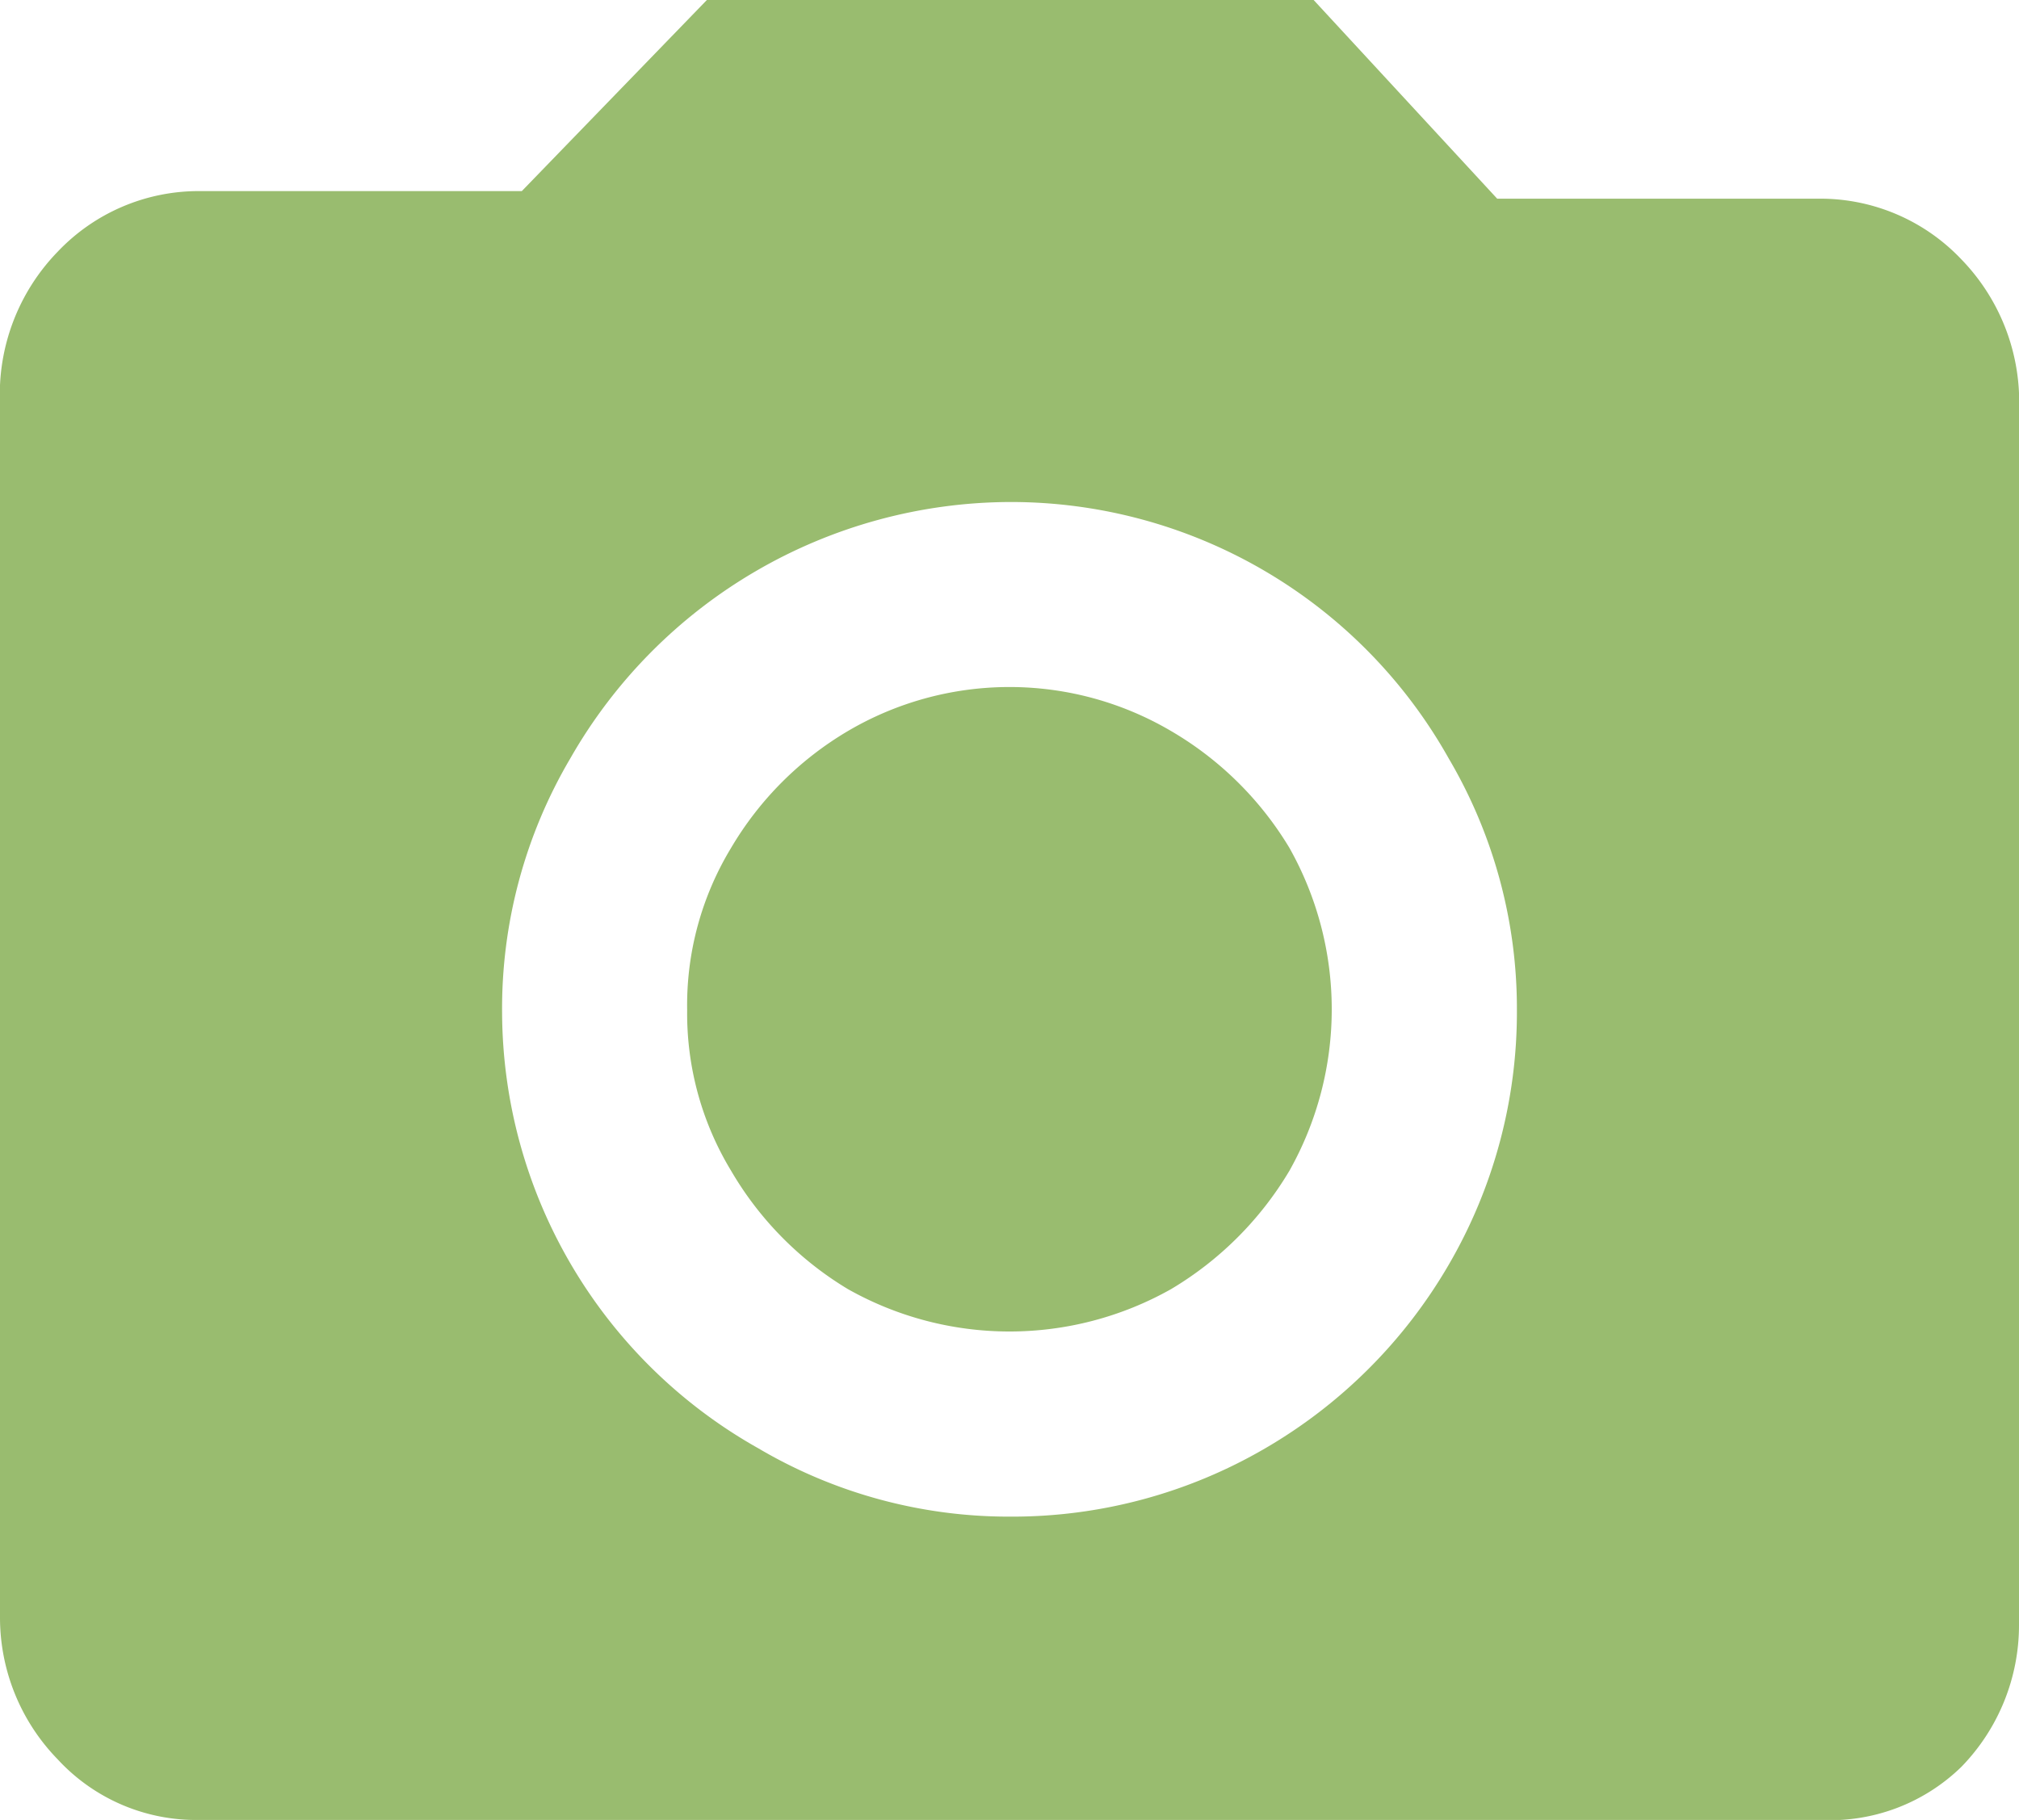 <svg xmlns="http://www.w3.org/2000/svg" viewBox="0 0 13.31 12"><defs><style>.cls-1{fill:#99bc6f;}</style></defs><title>Page-1</title><g id="图层_2" data-name="图层 2"><g id="主页"><g id="Page-1"><g id="实时报警-视频"><g id="UI_指挥模式-Component" data-name="UI/指挥模式-Component"><g id="报警订阅-icon"><path id="camera_alt---material" data-name="camera alt---material" class="cls-1" d="M6.66,10a3.31,3.31,0,0,0,1.68-.45A3.34,3.34,0,0,0,9.55,8.34,3.31,3.31,0,0,0,10,6.66,3.25,3.25,0,0,0,9.55,5,3.31,3.31,0,0,0,6.66,3.31,3.35,3.35,0,0,0,3.76,5a3.25,3.25,0,0,0-.45,1.68A3.31,3.31,0,0,0,5,9.55,3.25,3.25,0,0,0,6.66,10Zm-2-10h4L9.87,1.31H12a1.28,1.28,0,0,1,.93.4,1.35,1.35,0,0,1,.38,1v8a1.34,1.34,0,0,1-.38.94A1.24,1.24,0,0,1,12,12H1.31a1.24,1.24,0,0,1-.93-.4A1.34,1.34,0,0,1,0,10.66v-8a1.35,1.35,0,0,1,.38-1,1.28,1.28,0,0,1,.93-.4H3.44ZM4.53,6.66a2,2,0,0,1,.29-1.07,2.18,2.18,0,0,1,.77-.77,2.1,2.1,0,0,1,2.13,0,2.21,2.21,0,0,1,.78.77,2.17,2.17,0,0,1,0,2.13,2.24,2.24,0,0,1-.78.78,2.17,2.17,0,0,1-2.13,0,2.21,2.21,0,0,1-.77-.78A2,2,0,0,1,4.53,6.66Z"/></g></g></g></g></g></g></svg>